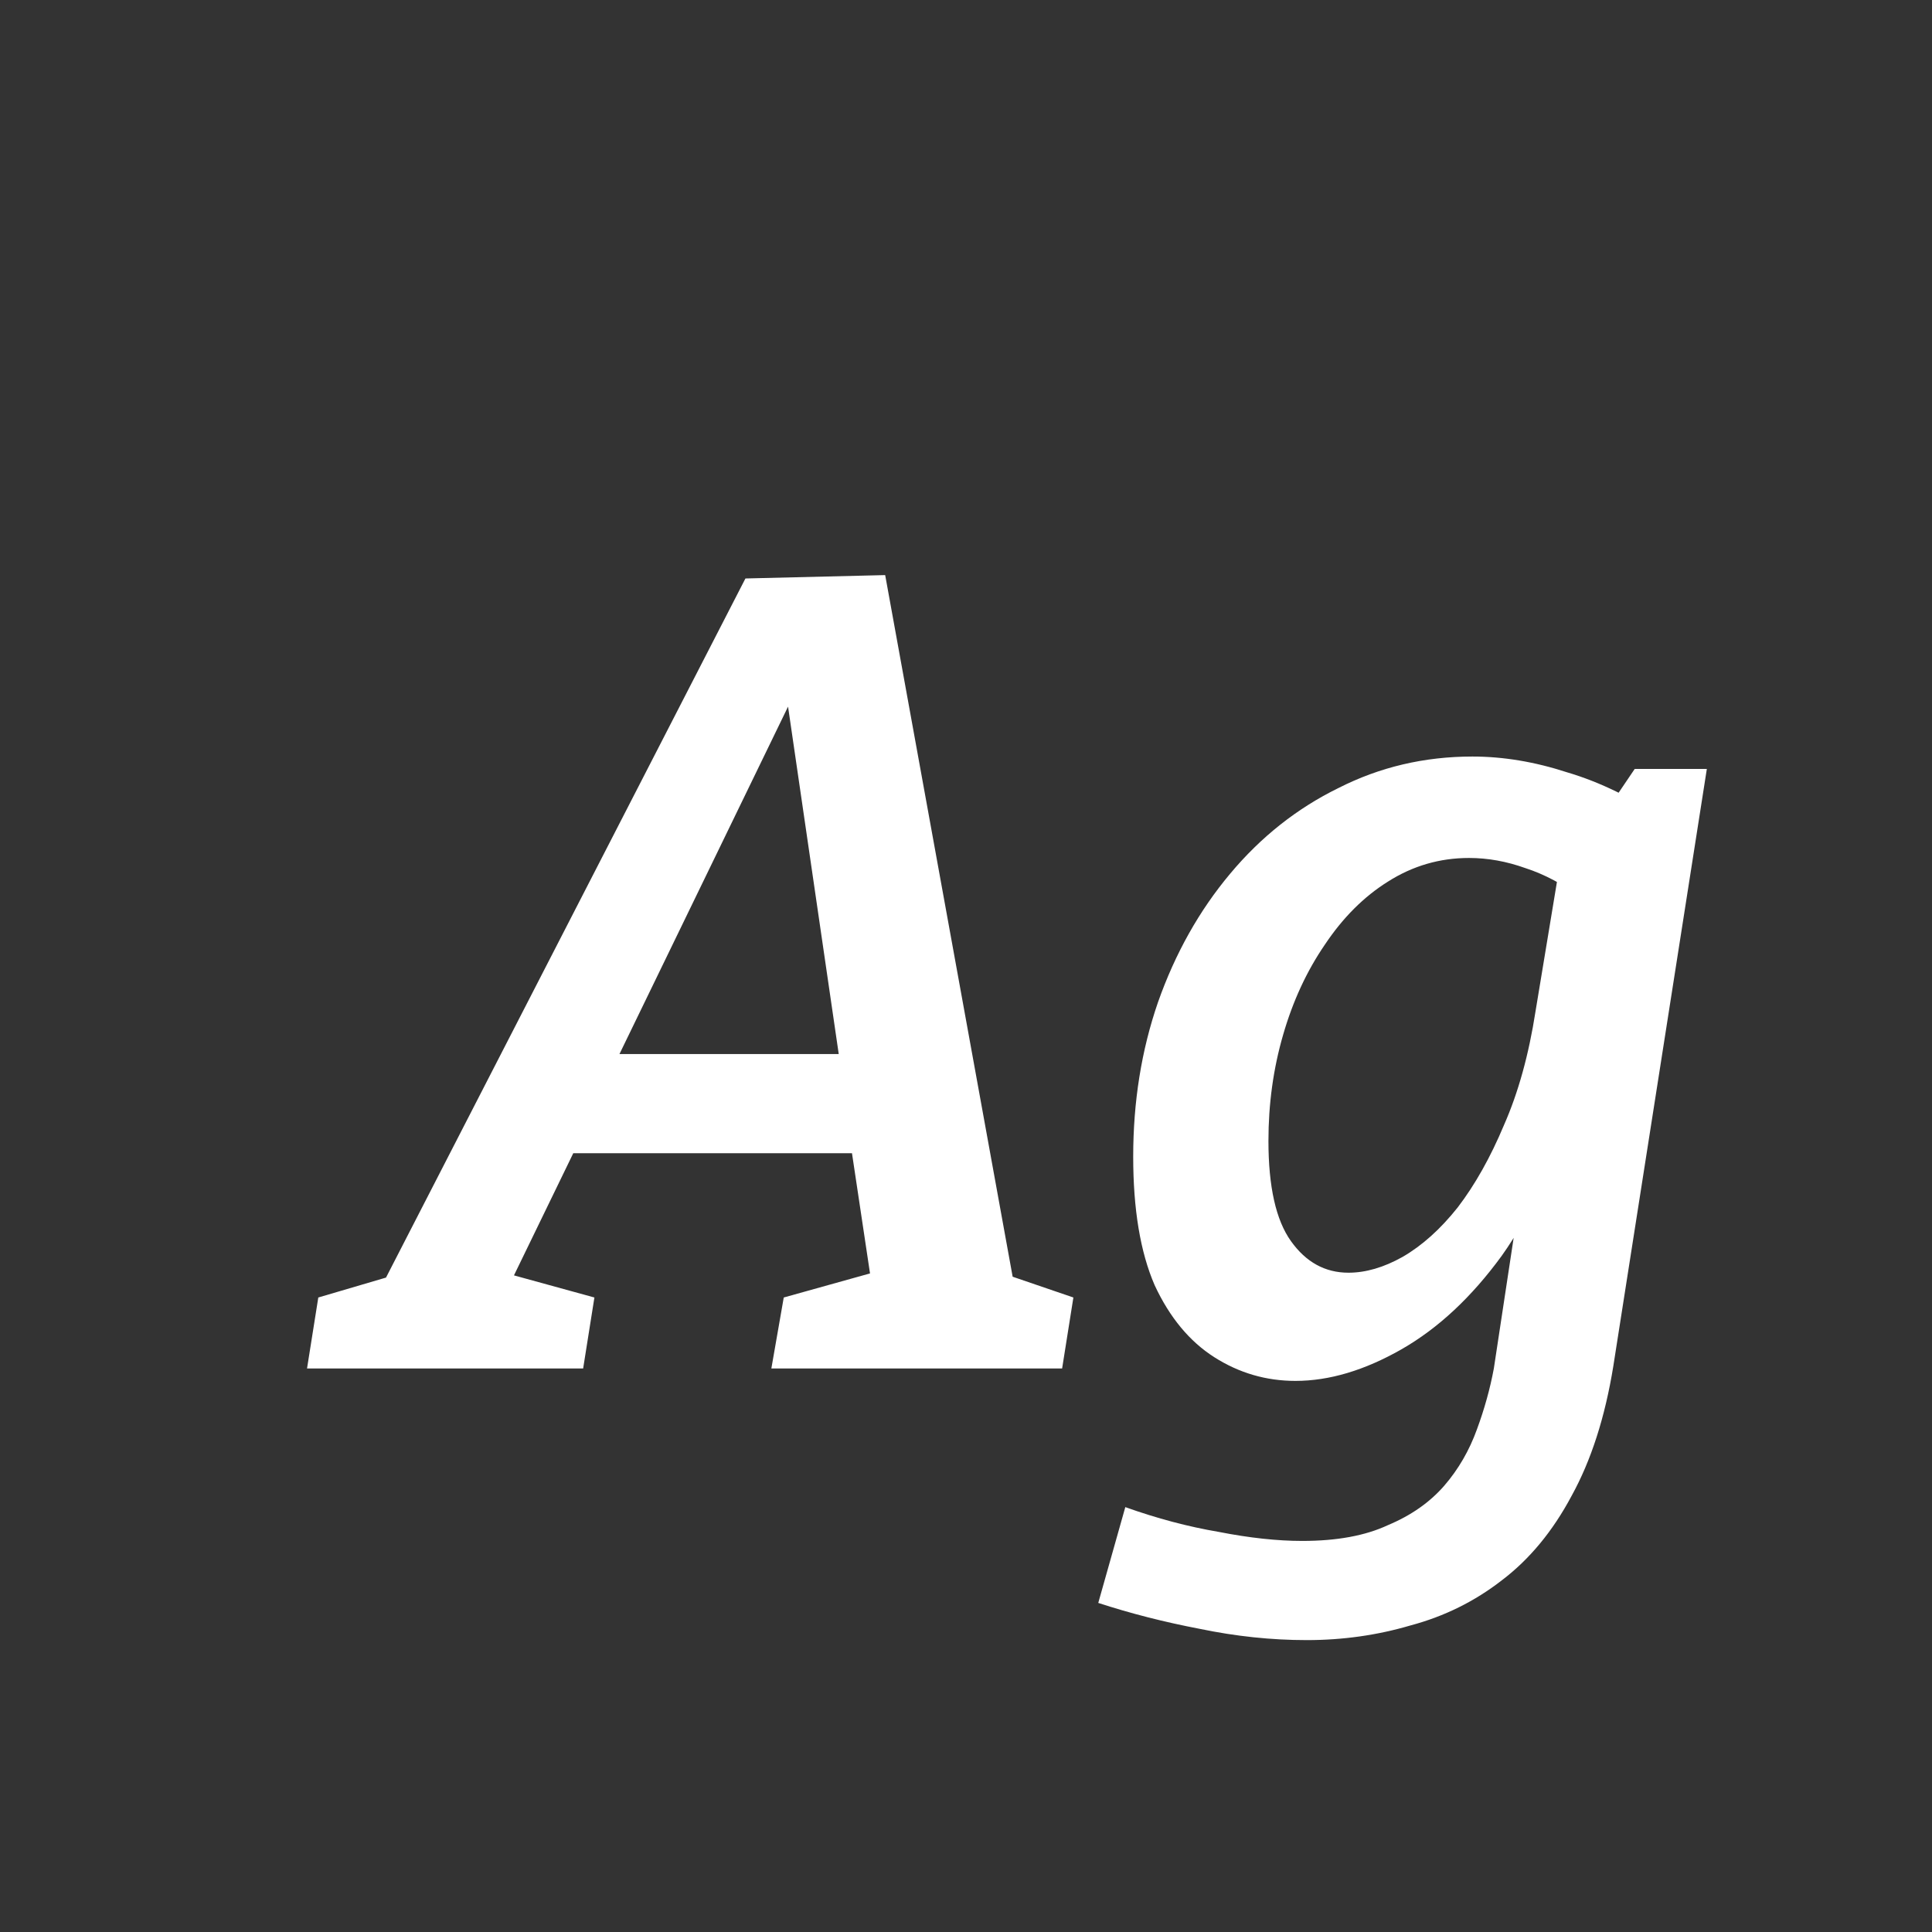 <svg width="24" height="24" viewBox="0 0 24 24" fill="none" xmlns="http://www.w3.org/2000/svg">
<rect x="0" y="0" width="24" height="24" fill="#333333" stroke="none"/>
<path d="M12.634 16.16L12.27 15.754L13.334 16.118L13.194 17H9.582L9.736 16.118L10.94 15.782L10.842 16.048L10.548 14.088L10.674 14.326H6.964L7.23 14.102L6.292 16.034L6.264 15.81L7.384 16.118L7.244 17H3.814L3.954 16.118L5.144 15.768L4.668 16.118L9.26 7.186L10.996 7.144L12.634 16.16ZM7.566 13.36L7.482 13.094H10.604L10.464 13.402L9.694 8.124L10.1 8.138L7.566 13.36ZM16.233 20.374C15.794 20.374 15.351 20.327 14.903 20.234C14.464 20.15 14.044 20.043 13.643 19.912L13.979 18.722C14.371 18.862 14.758 18.965 15.141 19.03C15.523 19.105 15.869 19.142 16.177 19.142C16.606 19.142 16.961 19.077 17.241 18.946C17.53 18.825 17.763 18.661 17.941 18.456C18.118 18.251 18.253 18.017 18.347 17.756C18.44 17.504 18.51 17.252 18.557 17L18.935 14.508L19.481 13.654C19.303 14.429 19.028 15.077 18.655 15.6C18.281 16.113 17.866 16.501 17.409 16.762C16.951 17.023 16.513 17.154 16.093 17.154C15.729 17.154 15.393 17.056 15.085 16.86C14.777 16.664 14.529 16.365 14.343 15.964C14.165 15.553 14.077 15.021 14.077 14.368C14.077 13.687 14.179 13.047 14.385 12.45C14.599 11.843 14.898 11.311 15.281 10.854C15.663 10.397 16.111 10.042 16.625 9.79C17.138 9.529 17.693 9.398 18.291 9.398C18.673 9.398 19.065 9.463 19.467 9.594C19.877 9.715 20.288 9.916 20.699 10.196L19.985 10.028L20.307 9.552H21.203L20.041 16.972C19.938 17.607 19.765 18.143 19.523 18.582C19.289 19.021 19 19.371 18.655 19.632C18.319 19.893 17.941 20.08 17.521 20.192C17.11 20.313 16.681 20.374 16.233 20.374ZM16.751 15.81C16.965 15.81 17.189 15.745 17.423 15.614C17.665 15.474 17.894 15.269 18.109 14.998C18.323 14.718 18.515 14.377 18.683 13.976C18.86 13.575 18.991 13.103 19.075 12.562L19.397 10.616L19.663 11.162C19.42 10.985 19.182 10.859 18.949 10.784C18.715 10.7 18.482 10.658 18.249 10.658C17.885 10.658 17.549 10.756 17.241 10.952C16.942 11.139 16.681 11.4 16.457 11.736C16.233 12.063 16.06 12.436 15.939 12.856C15.817 13.276 15.757 13.715 15.757 14.172C15.757 14.741 15.85 15.157 16.037 15.418C16.223 15.679 16.461 15.81 16.751 15.81Z" fill="white"/>
</svg>
